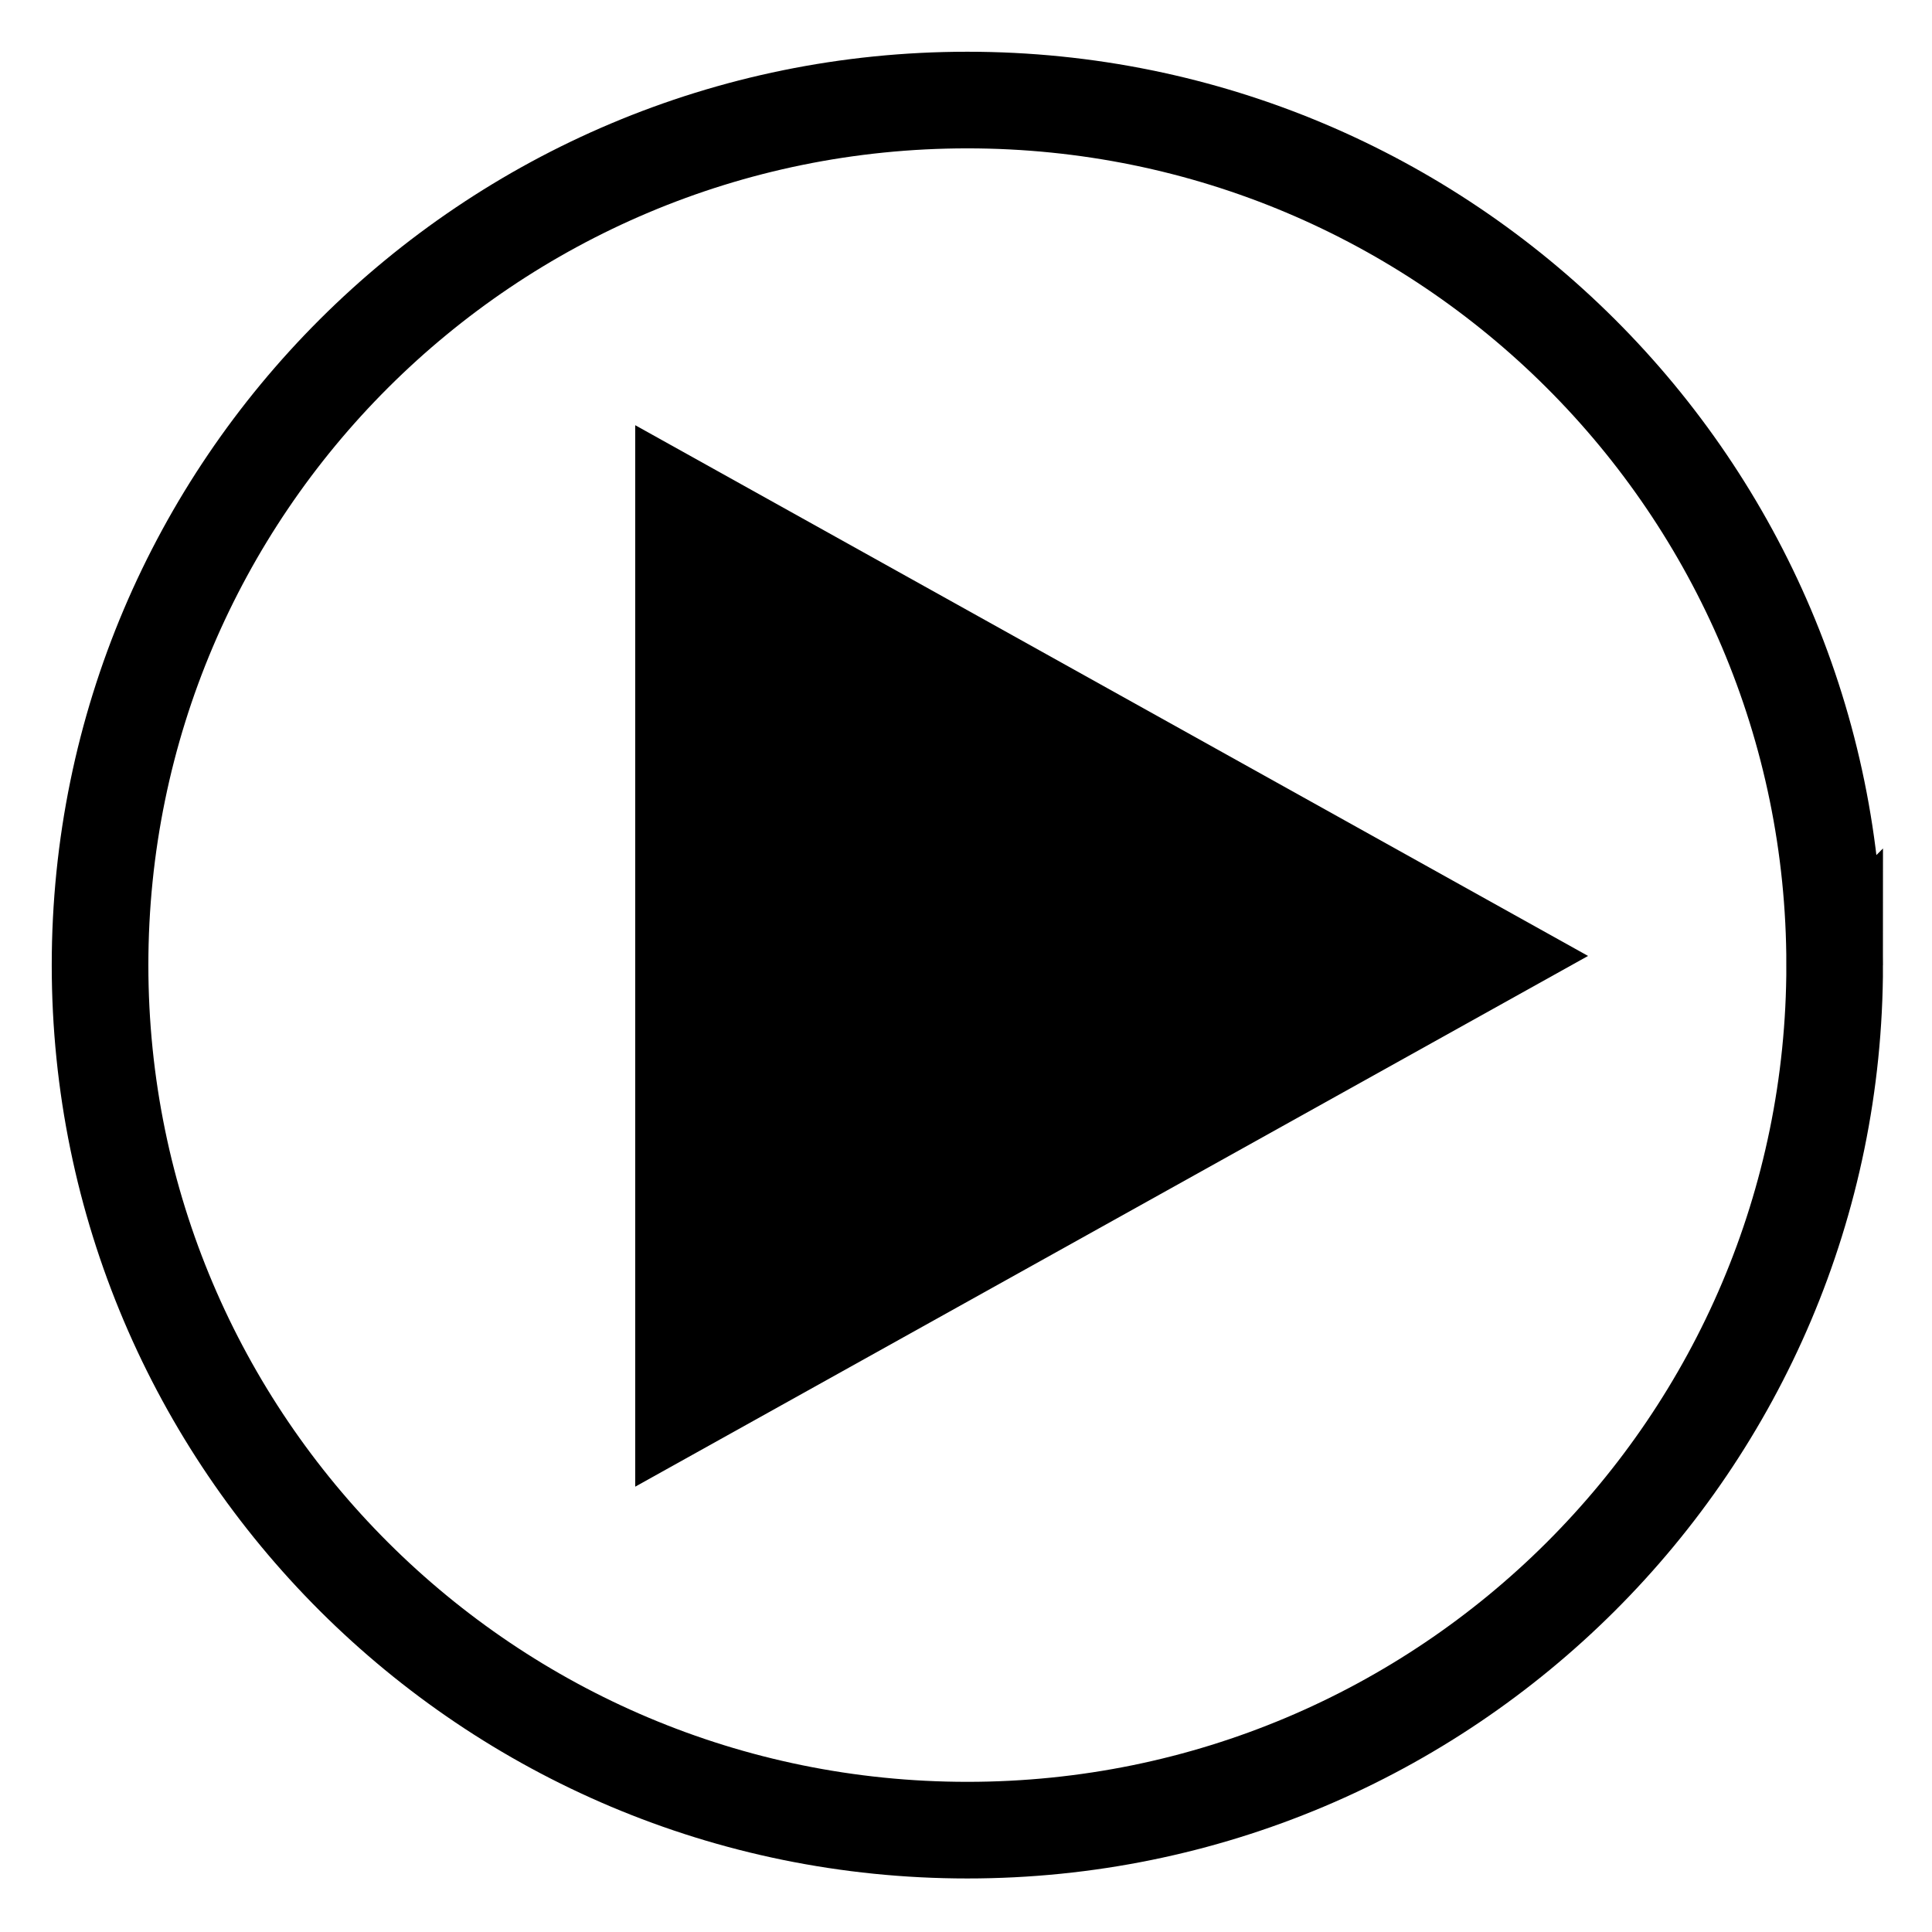 <?xml version="1.0" encoding="UTF-8" standalone="no"?>
<svg
   xmlns:dc="http://purl.org/dc/elements/1.1/"
   xmlns:cc="http://creativecommons.org/ns#"
   xmlns:rdf="http://www.w3.org/1999/02/22-rdf-syntax-ns#"
   xmlns:svg="http://www.w3.org/2000/svg"
   xmlns="http://www.w3.org/2000/svg"
   xmlns:sodipodi="http://sodipodi.sourceforge.net/DTD/sodipodi-0.dtd"
   xmlns:inkscape="http://www.inkscape.org/namespaces/inkscape"
   id="layer1"
   viewBox="0 0 75 75"
   width="400pt"
   height="400pt"
   version="1.0"
   xml:space="preserve"
   inkscape:version="0.48.4 r9939"
   sodipodi:docname="play_icon.svg"><defs
   id="defs3025" /><sodipodi:namedview
   pagecolor="#ffffff"
   bordercolor="#666666"
   borderopacity="1"
   objecttolerance="10"
   gridtolerance="10"
   guidetolerance="10"
   inkscape:pageopacity="0"
   inkscape:pageshadow="2"
   inkscape:window-width="1152"
   inkscape:window-height="658"
   id="namedview3023"
   showgrid="false"
   inkscape:zoom="0.769"
   inkscape:cx="269.1244"
   inkscape:cy="240.84036"
   inkscape:window-x="-8"
   inkscape:window-y="-8"
   inkscape:window-maximized="1"
   inkscape:current-layer="g1" /><g
   id="g1"
   transform="matrix(-1,0,0,1,76.128,0)">


<path
   sodipodi:type="arc"
   style="fill:none;stroke:#000000;stroke-opacity:1;stroke-width:13.944;stroke-miterlimit:4;stroke-dasharray:none"
   id="path3031"
   sodipodi:cx="124.51235"
   sodipodi:cy="124.83745"
   sodipodi:rx="125.16255"
   sodipodi:ry="124.83745"
   d="m 249.675,124.837 c 0,68.946 -56.037,124.837 -125.163,124.837 -69.125,0 -125.163,-55.892 -125.163,-124.837 C -0.65,55.892 55.387,0 124.512,0 193.638,0 249.675,55.892 249.675,124.837 z"
   transform="matrix(-0.269,0,0,0.269,72.069,3.884)" /><path
   sodipodi:type="star"
   style="fill:#000000;fill-opacity:1;fill-rule:evenodd;stroke:#000000;stroke-width:1px;stroke-linecap:butt;stroke-linejoin:miter;stroke-opacity:1"
   id="path3779"
   sodipodi:sides="3"
   sodipodi:cx="192.45773"
   sodipodi:cy="171.0013"
   sodipodi:r1="53.315994"
   sodipodi:r2="26.657997"
   sodipodi:arg1="0"
   sodipodi:arg2="1.0471976"
   inkscape:flatsided="true"
   inkscape:rounded="0"
   inkscape:randomized="0"
   d="m 245.774,171.001 -79.974,46.173 0,-92.346 z"
   transform="matrix(-0.454,0,0,0.438,126.515,-37.789)"
   inkscape:transform-center-x="-40.308452" /></g>
</svg>